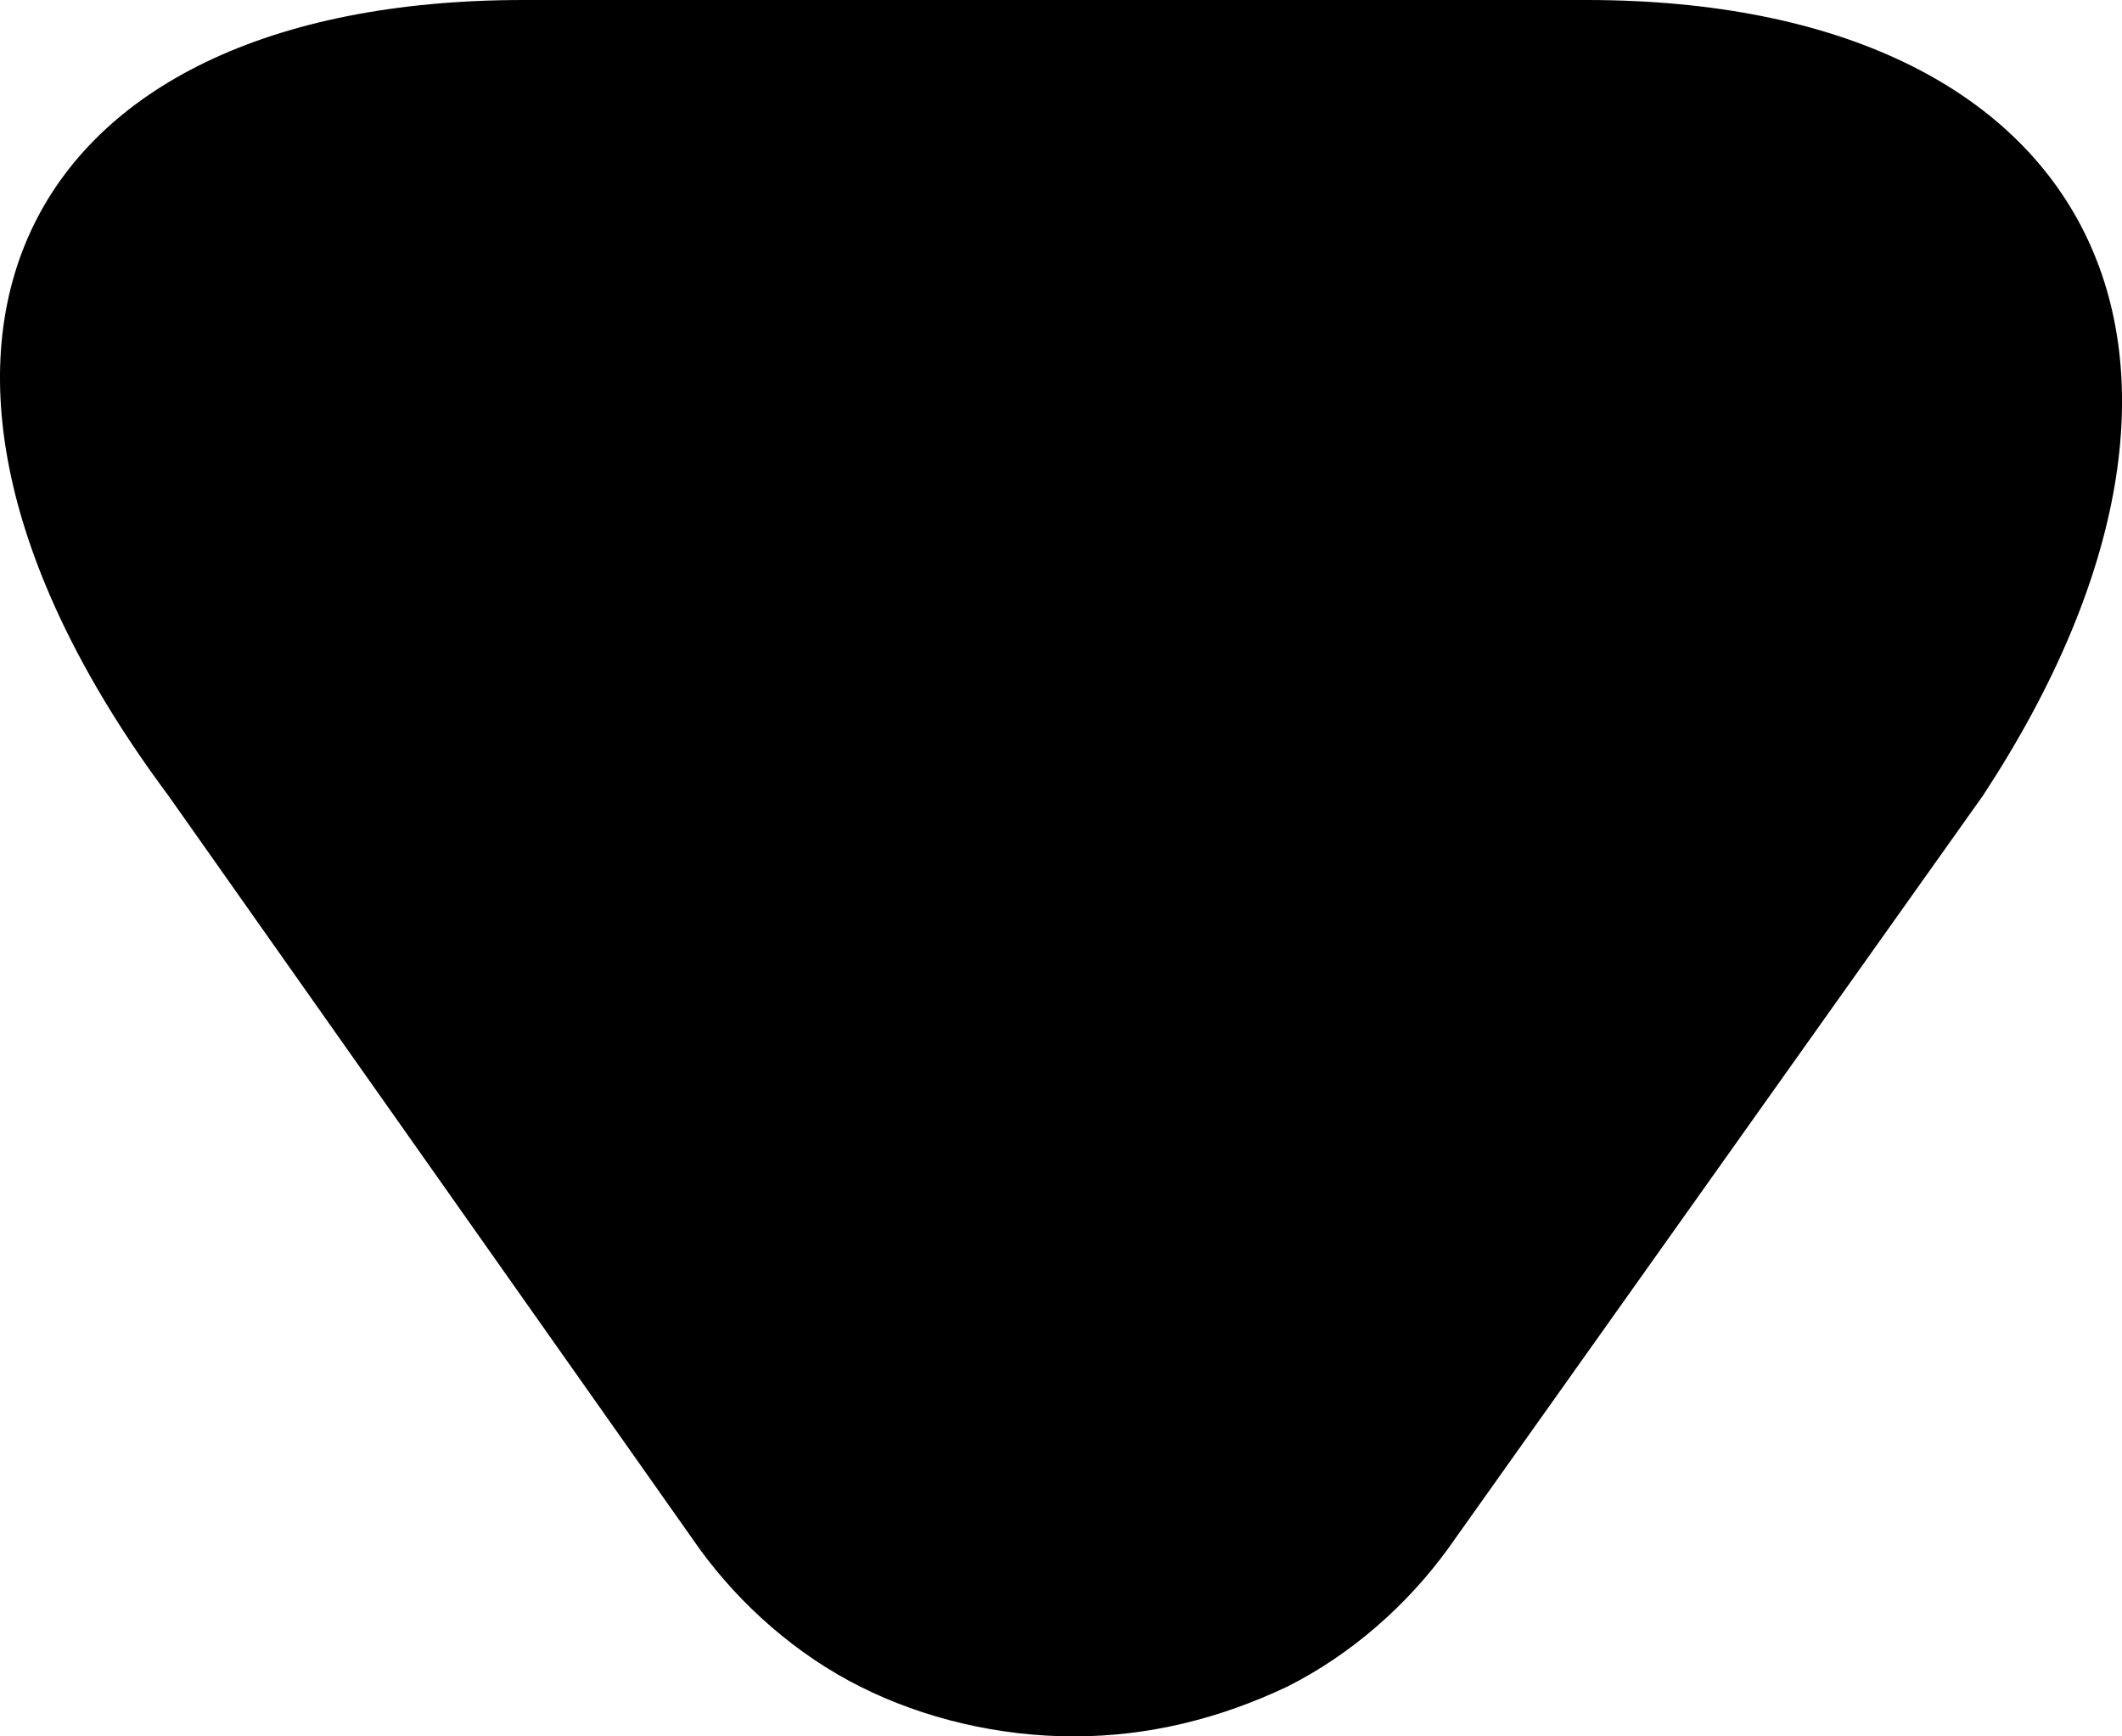 <svg
                  width="11"
                  height="9"
                  viewBox="0 0 11 9"
                  fill="none"
                  xmlns="http://www.w3.org/2000/svg"
                >
                  <path
                    className=" dark:text-white text-black"
                    d="M8.223 -1.21392e-07L2.715 -3.62146e-07C0.058 -4.78283e-07 -0.834 1.833 0.873 4.124L3.627 8.029C3.84 8.322 4.131 8.578 4.461 8.743C4.79 8.908 5.178 9 5.566 9C5.954 9 6.322 8.908 6.671 8.743C7.001 8.578 7.292 8.322 7.505 8.029L10.279 4.124C11.772 1.851 10.88 -5.25493e-09 8.223 -1.21392e-07Z"
                    fill="currentColor"
                  ></path>
                </svg>